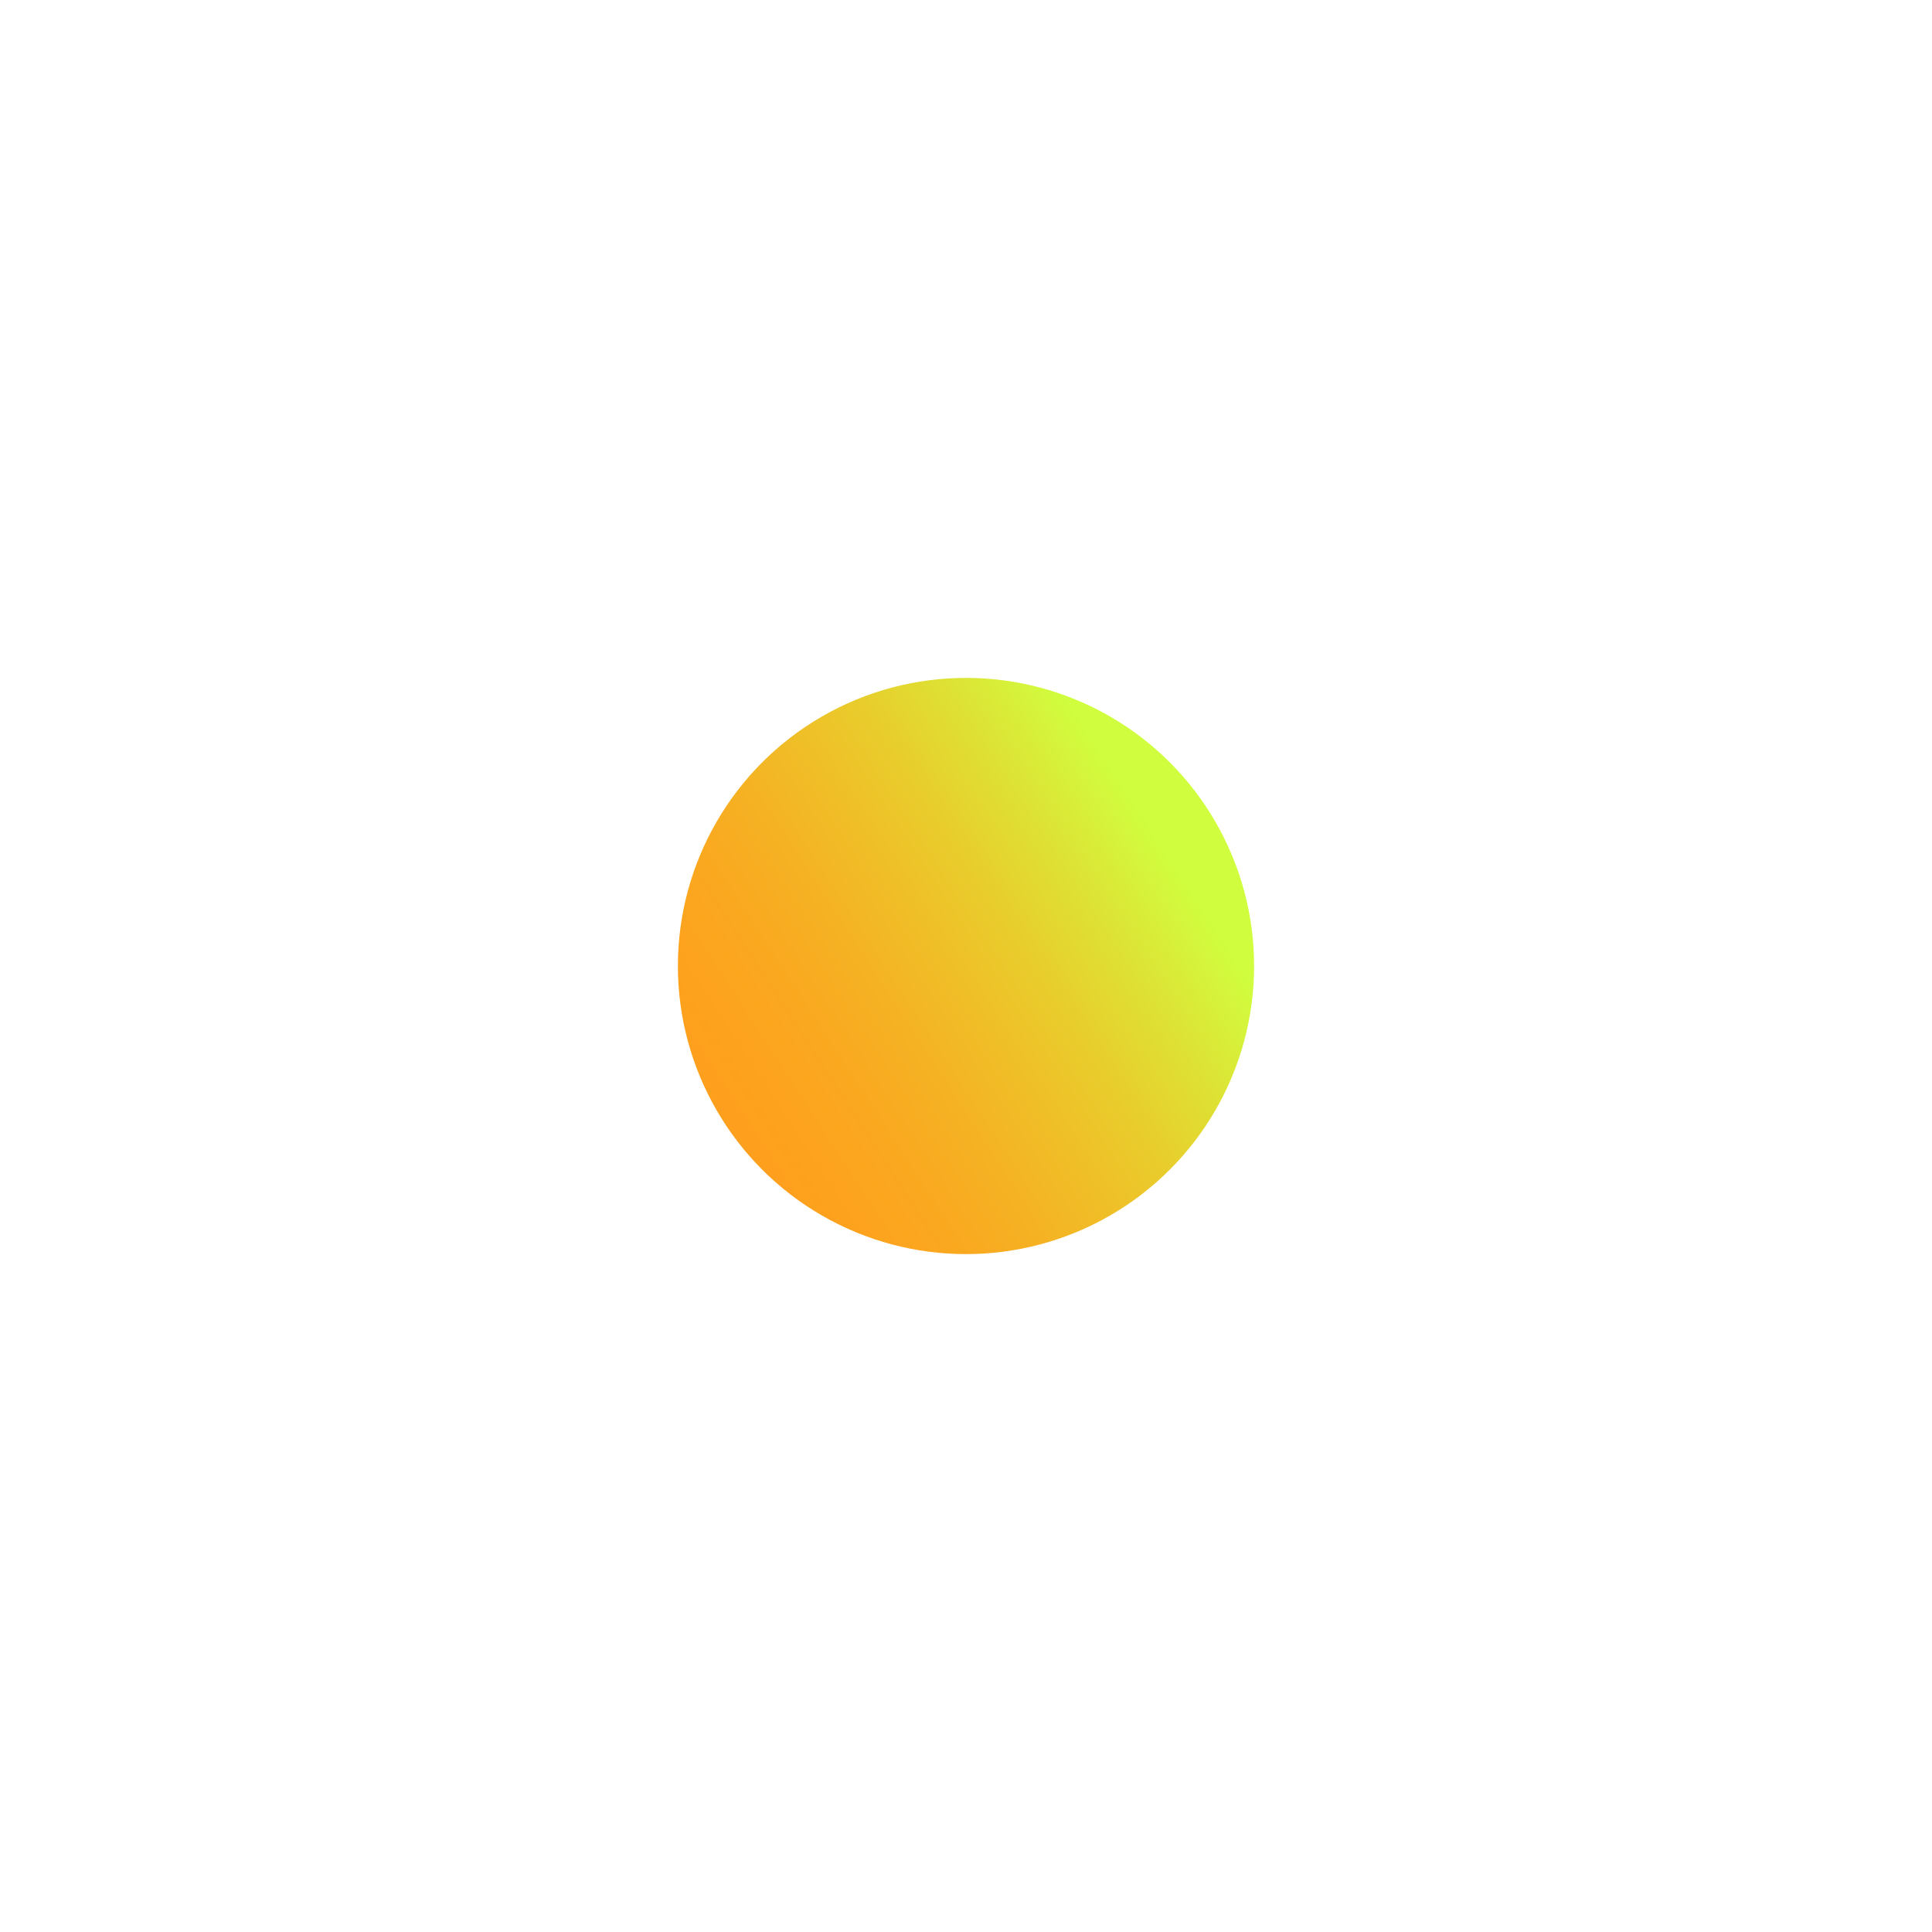 <svg width="57" height="57" viewBox="0 0 57 57" fill="none" xmlns="http://www.w3.org/2000/svg">
<g filter="url(#filter0_f_0_396)">
<circle cx="28.5" cy="28.5" r="8.5" fill="url(#paint0_linear_0_396)"/>
</g>
<defs>
<filter id="filter0_f_0_396" x="0" y="0" width="57" height="57" filterUnits="userSpaceOnUse" color-interpolation-filters="sRGB">
<feFlood flood-opacity="0" result="BackgroundImageFix"/>
<feBlend mode="normal" in="SourceGraphic" in2="BackgroundImageFix" result="shape"/>
<feGaussianBlur stdDeviation="10" result="effect1_foregroundBlur_0_396"/>
</filter>
<linearGradient id="paint0_linear_0_396" x1="28.178" y1="15.594" x2="13.921" y2="24.853" gradientUnits="userSpaceOnUse">
<stop stop-color="#D0FD3E"/>
<stop offset="0.062" stop-color="#D6F23A"/>
<stop offset="0.125" stop-color="#DBE736"/>
<stop offset="0.188" stop-color="#E0DD32"/>
<stop offset="0.25" stop-color="#E5D42F"/>
<stop offset="0.312" stop-color="#E9CB2C"/>
<stop offset="0.375" stop-color="#EDC429"/>
<stop offset="0.438" stop-color="#F0BD27"/>
<stop offset="0.5" stop-color="#F3B725"/>
<stop offset="0.562" stop-color="#F6B123"/>
<stop offset="0.625" stop-color="#F8AC21"/>
<stop offset="0.688" stop-color="#FAA81F"/>
<stop offset="0.75" stop-color="#FCA51E"/>
<stop offset="0.812" stop-color="#FDA21D"/>
<stop offset="0.875" stop-color="#FEA01D"/>
<stop offset="0.938" stop-color="#FF9F1C"/>
<stop offset="1" stop-color="#FF9F1C"/>
</linearGradient>
</defs>
</svg>

